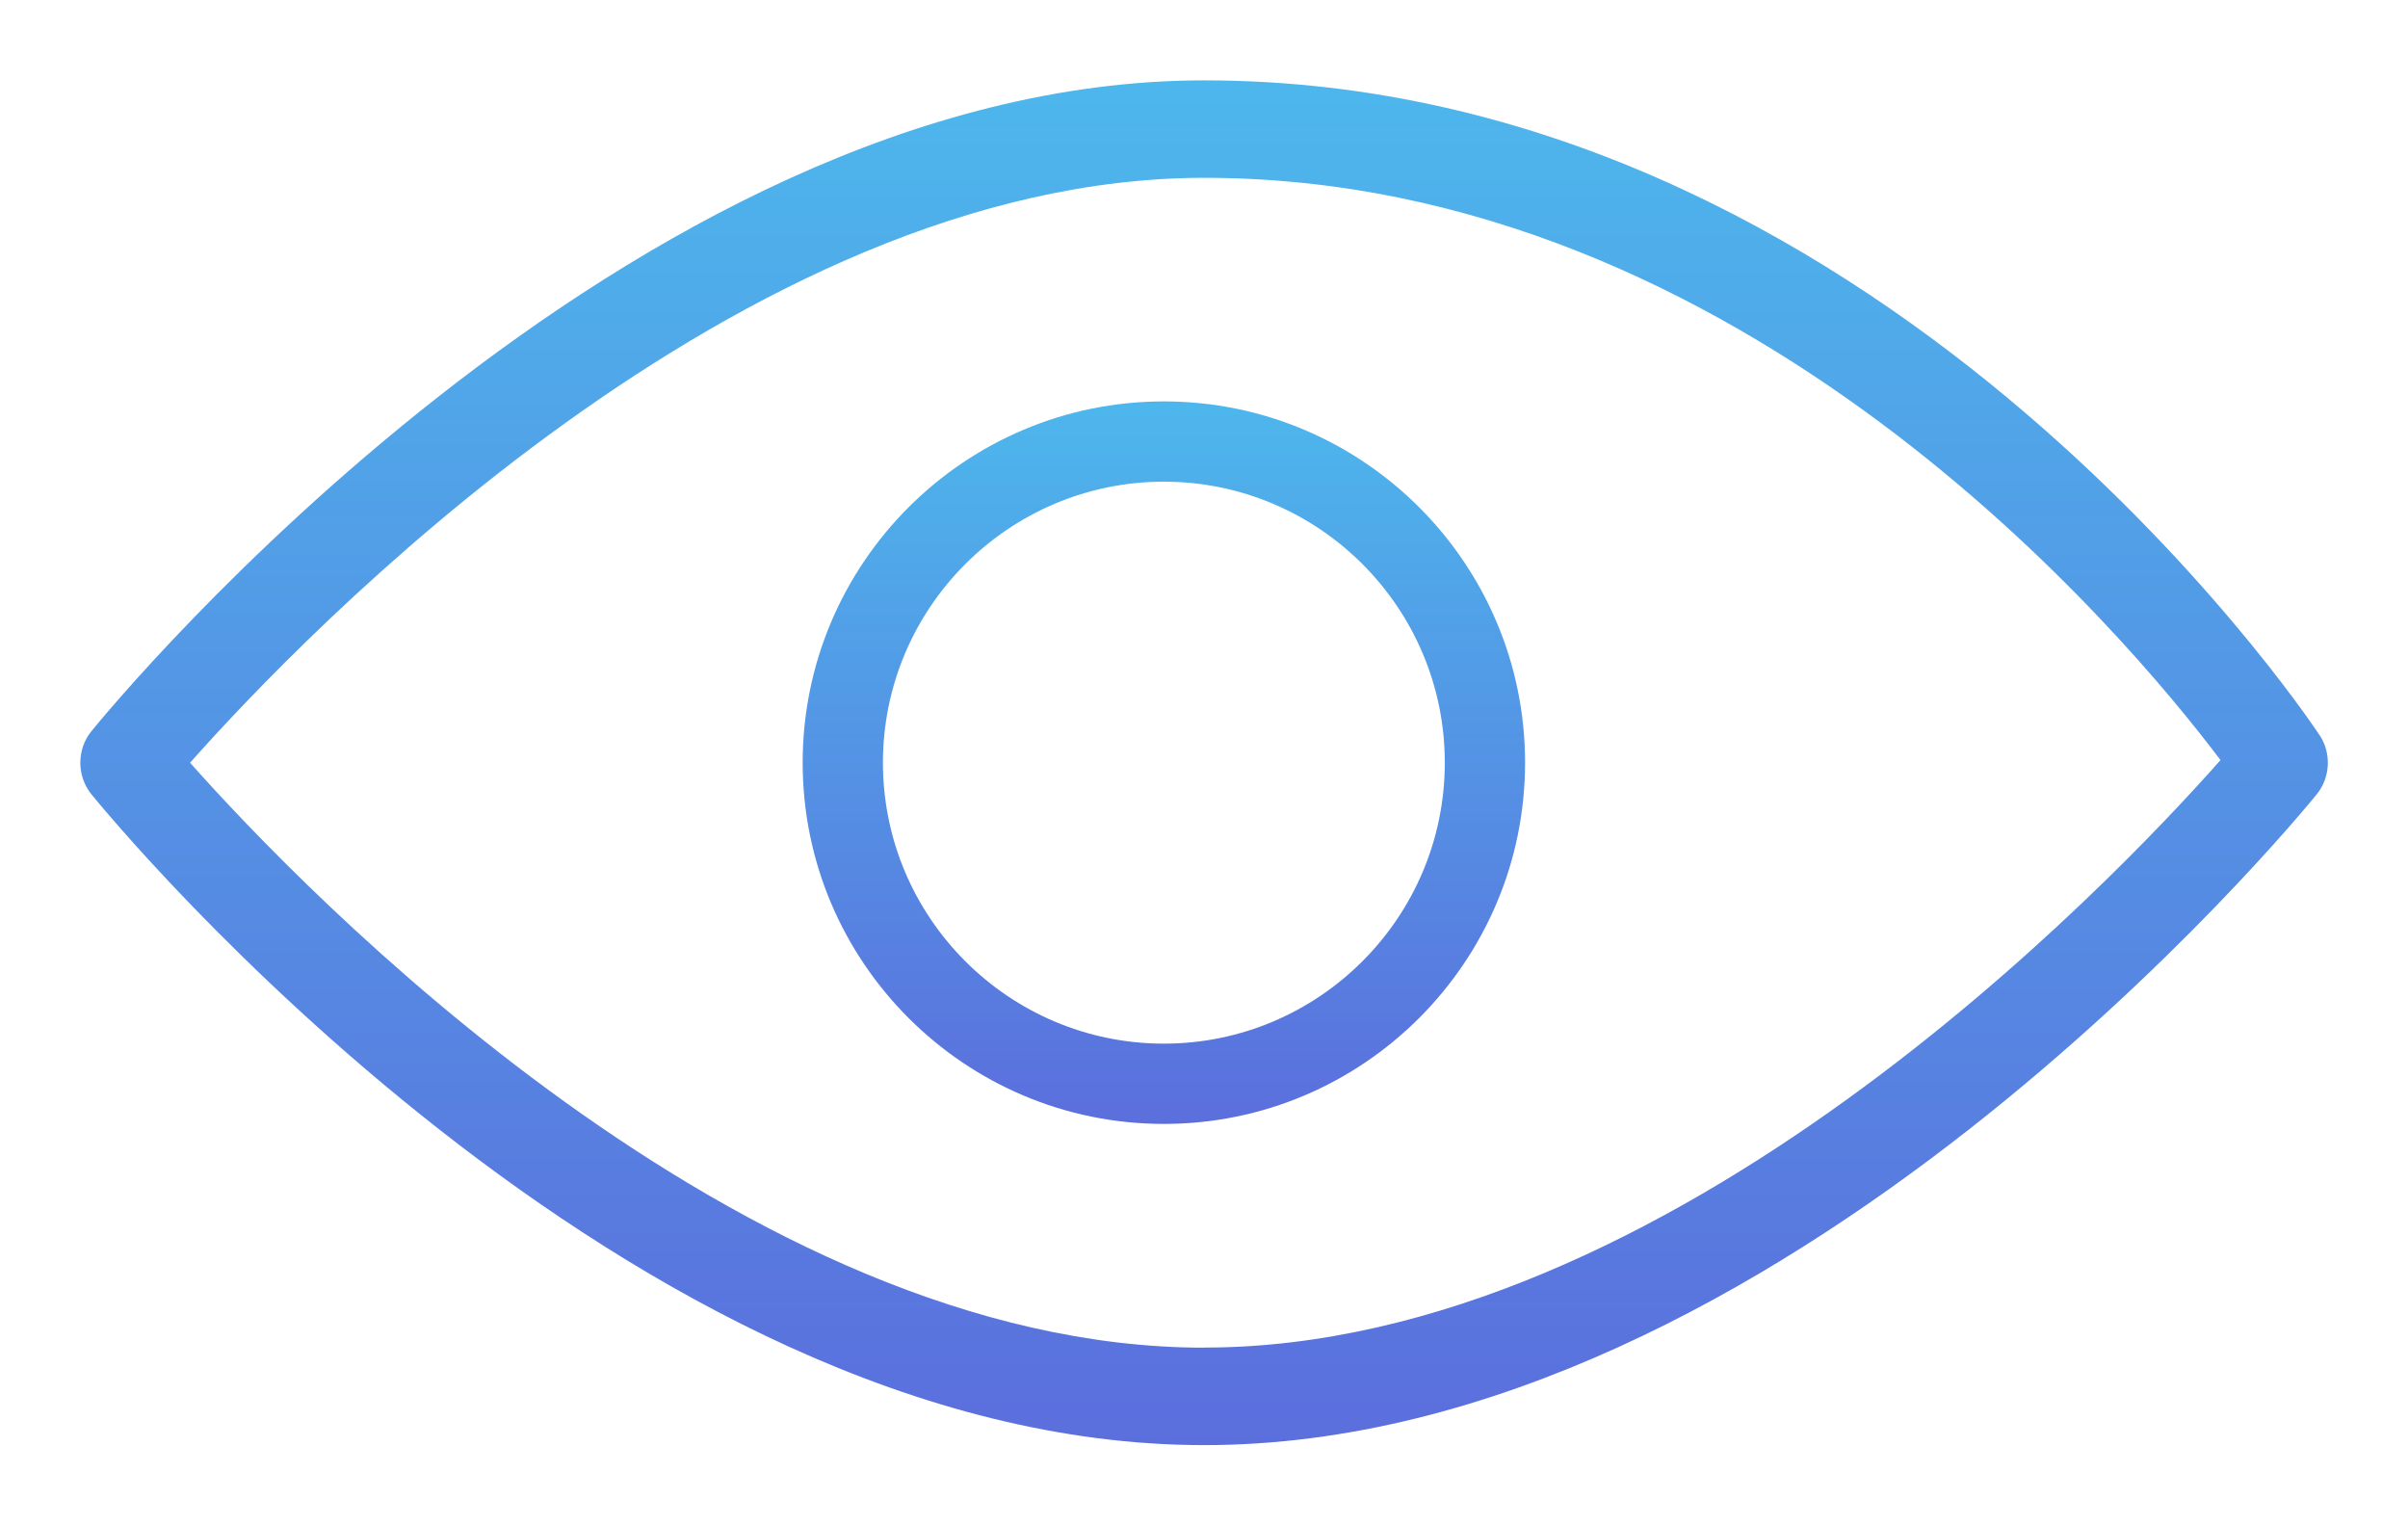 <svg height="19" viewBox="0 0 30 19" width="30" xmlns="http://www.w3.org/2000/svg" xmlns:xlink="http://www.w3.org/1999/xlink"><linearGradient id="a" x1="50%" x2="50%" y1="0%" y2="100%"><stop offset="0" stop-color="#4db7ec"/><stop offset="1" stop-color="#5b6edd"/></linearGradient><g fill="url(#a)" transform="translate(.787 .152)"><path d="m28.11 9.004c-.221-.334-5.52-8.155-13.896-8.155-7.188 0-13.593 7.776-13.863 8.108-.183.226-.183.557 0 .784.27.331 6.675 8.108 13.863 8.108 7.188 0 13.593-7.776 13.863-8.108.169-.209.184-.511.034-.737zm-13.896 7.631c-5.762 0-11.241-5.719-12.633-7.286 1.39-1.568 6.862-7.286 12.633-7.286 6.742 0 11.501 5.711 12.663 7.253-1.342 1.517-6.852 7.318-12.663 7.318z"/><path d="m13.713 4.848c-2.482 0-4.5 2.018-4.5 4.5 0 2.482 2.018 4.5 4.5 4.5s4.5-2.018 4.5-4.5c0-2.482-2.018-4.5-4.5-4.5zm0 8c-1.93 0-3.5-1.57-3.5-3.5 0-1.93 1.57-3.5 3.5-3.5 1.93 0 3.5 1.57 3.5 3.5 0 1.93-1.57 3.5-3.5 3.5z"/></g></svg>